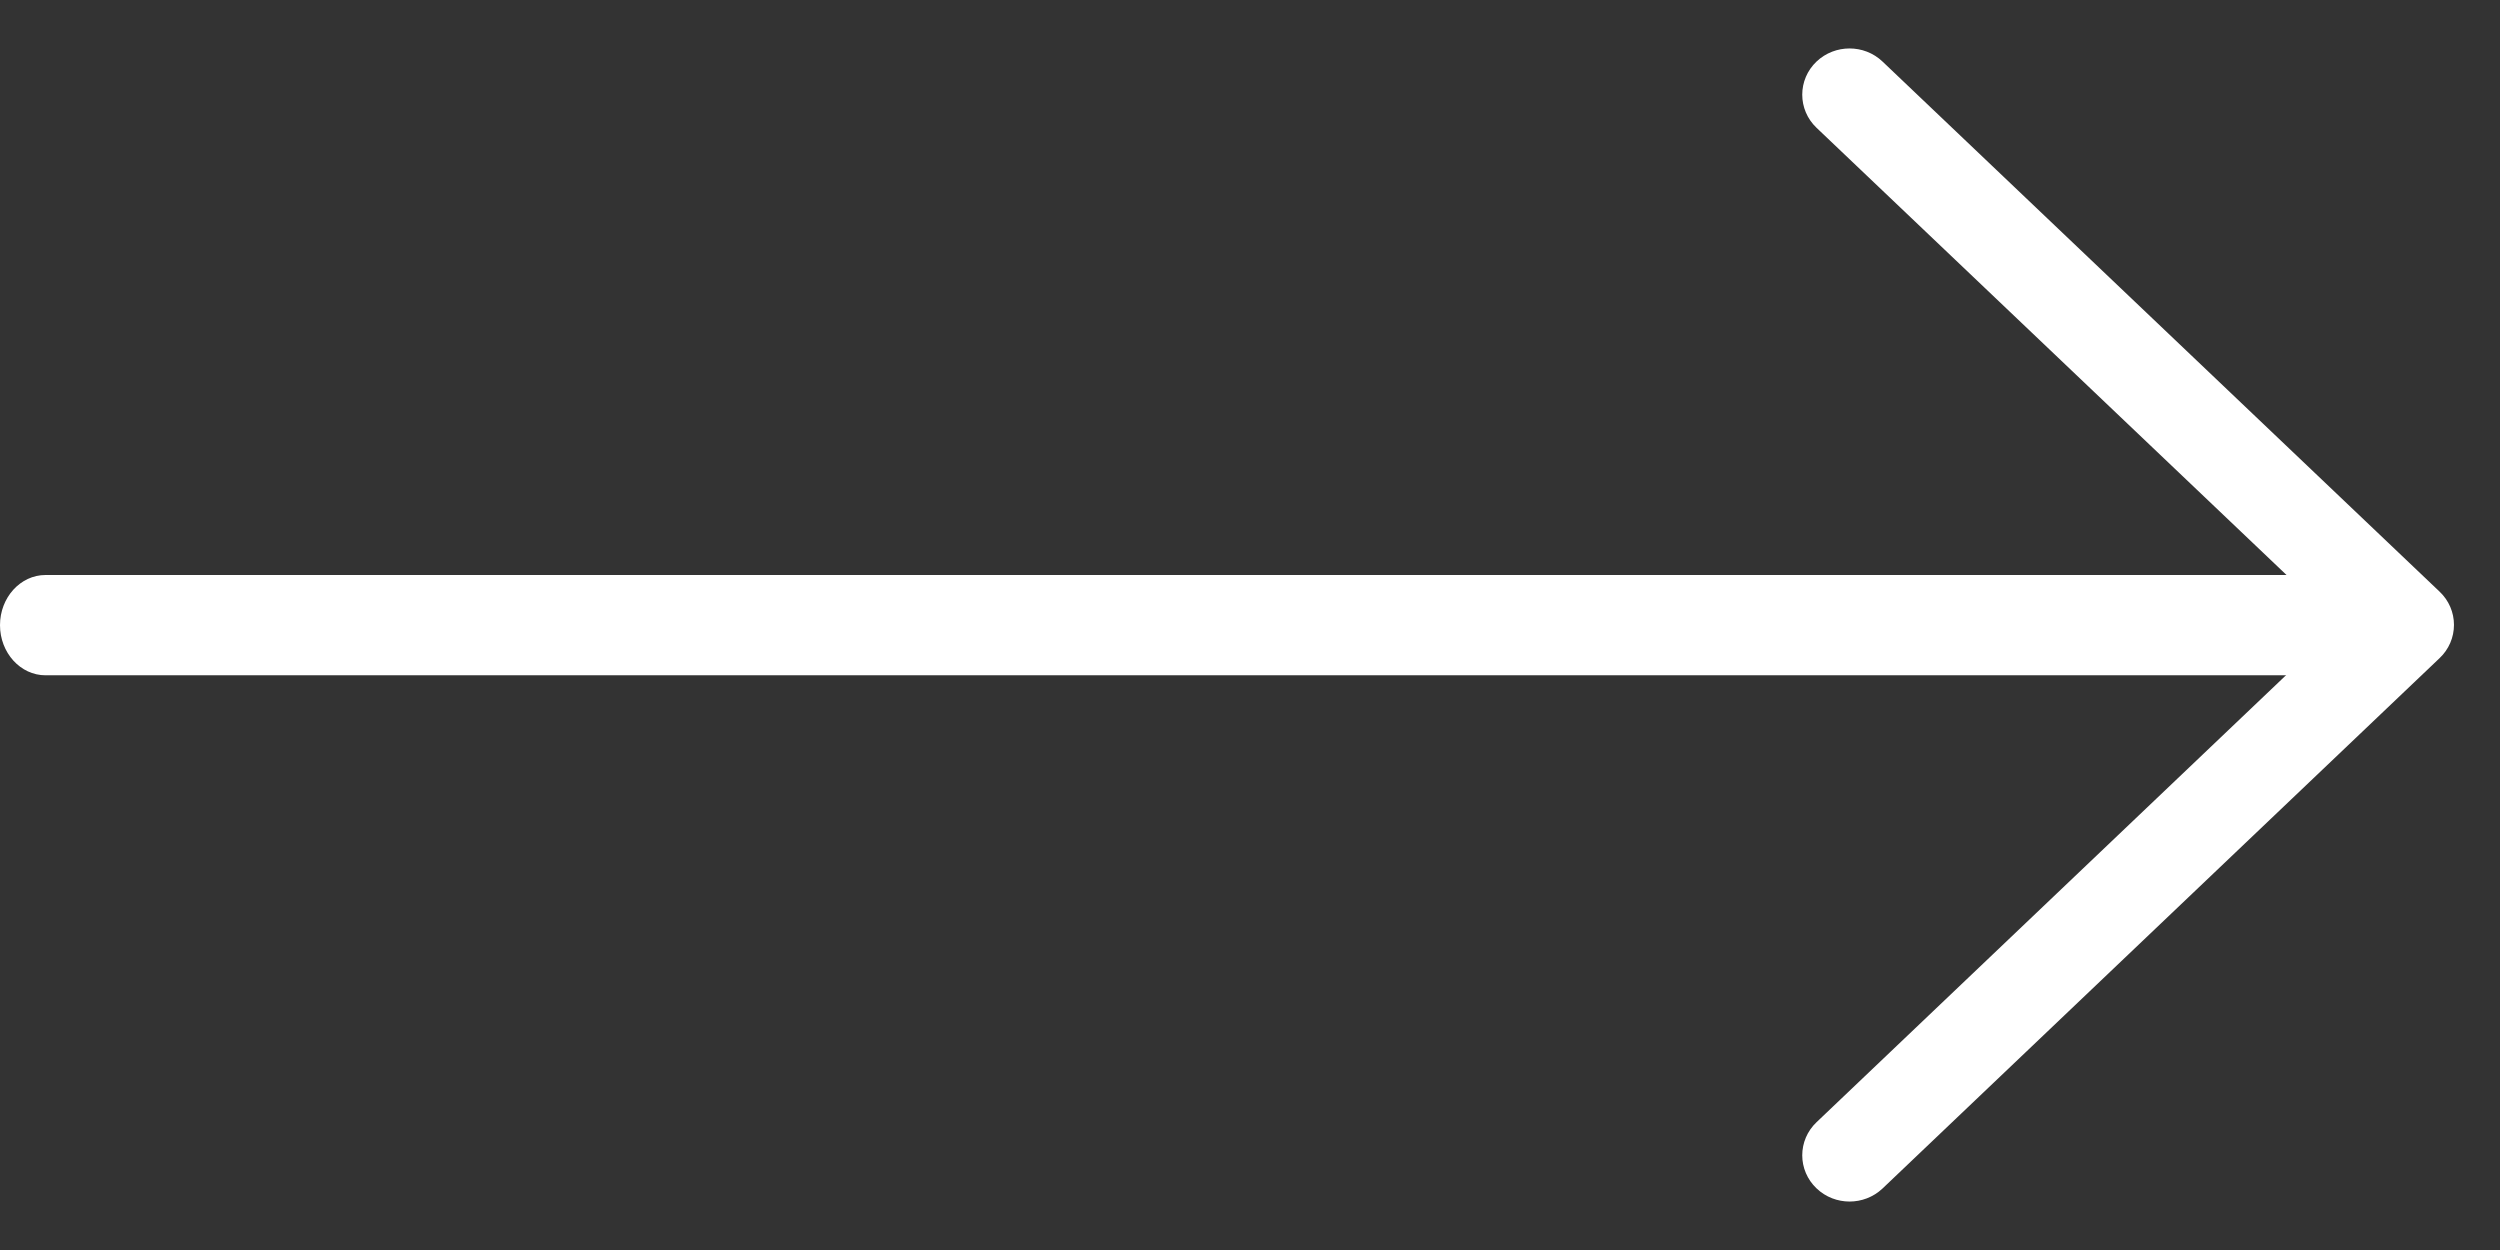 <svg width="34" height="17" viewBox="0 0 34 17" fill="none" xmlns="http://www.w3.org/2000/svg">
<rect x="0" y="0" width="34" height="17" fill="#333333" stroke="none"/>
<path d="M0.619 9.184H32.38C32.722 9.184 33 8.878 33 8.502C33 8.126 32.722 7.82 32.38 7.82H0.619C0.278 7.82 0 8.126 0 8.502C0 8.878 0.278 9.184 0.619 9.184Z" fill="white"/>
<path d="M25.154 16C25.231 16 25.309 15.972 25.368 15.916L32.945 8.702C33.002 8.648 33.033 8.575 33.033 8.498C33.033 8.422 33.002 8.349 32.945 8.295L25.367 1.084C25.25 0.972 25.058 0.972 24.94 1.084C24.822 1.196 24.822 1.379 24.94 1.491L32.304 8.498L24.94 15.509C24.822 15.621 24.822 15.803 24.94 15.915C24.999 15.972 25.077 16 25.154 16Z" fill="white" stroke="white" stroke-width="0.682"/>
</svg>
